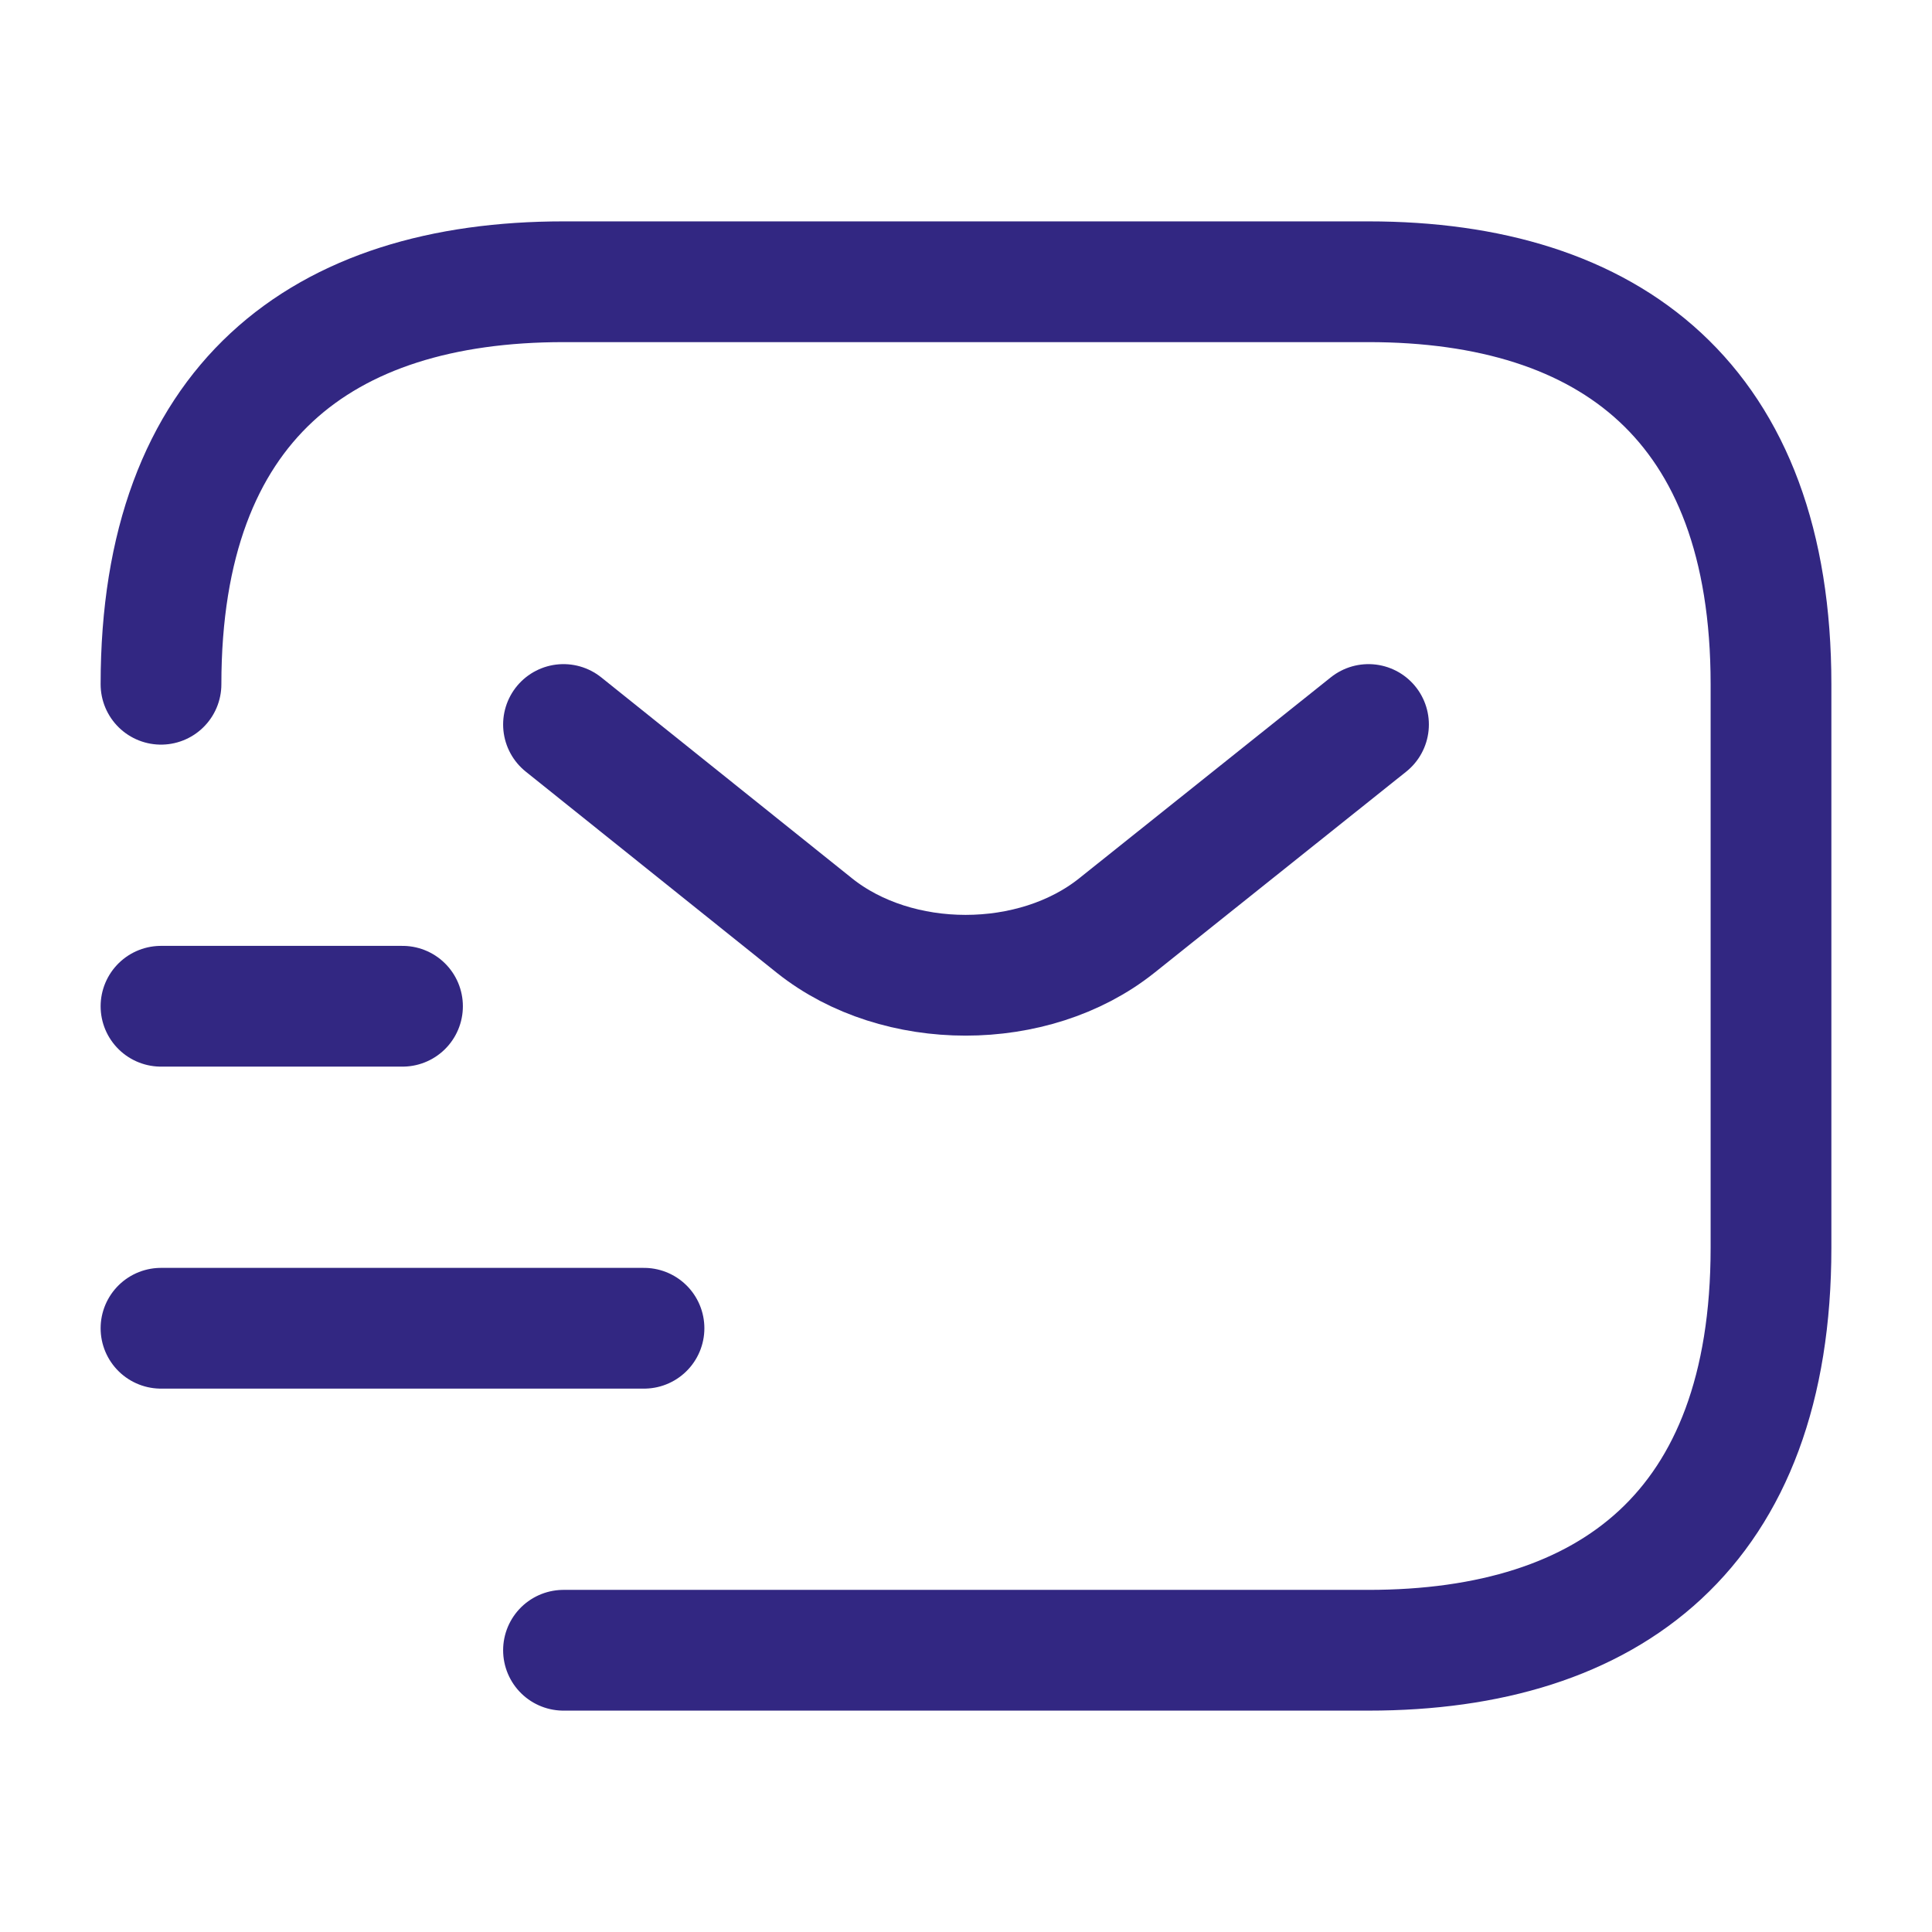 <svg width="24" height="24" viewBox="0 0 24 24" fill="none" xmlns="http://www.w3.org/2000/svg">
<path d="M2 8.5C2 5 4 3.5 7 3.5H17C20 3.5 22 5 22 8.5V15.5C22 19 20 20.5 17 20.5H7" stroke="#322782" stroke-width="1.5" stroke-miterlimit="10" stroke-linecap="round" stroke-linejoin="round"/>
<path d="M17 9L13.87 11.5C12.84 12.32 11.15 12.32 10.12 11.5L7 9" stroke="#322782" stroke-width="1.5" stroke-miterlimit="10" stroke-linecap="round" stroke-linejoin="round"/>
<path d="M2 16.5H8" stroke="#322782" stroke-width="1.5" stroke-miterlimit="10" stroke-linecap="round" stroke-linejoin="round"/>
<path d="M2 12.5H5" stroke="#322782" stroke-width="1.5" stroke-miterlimit="10" stroke-linecap="round" stroke-linejoin="round"/>
</svg>
